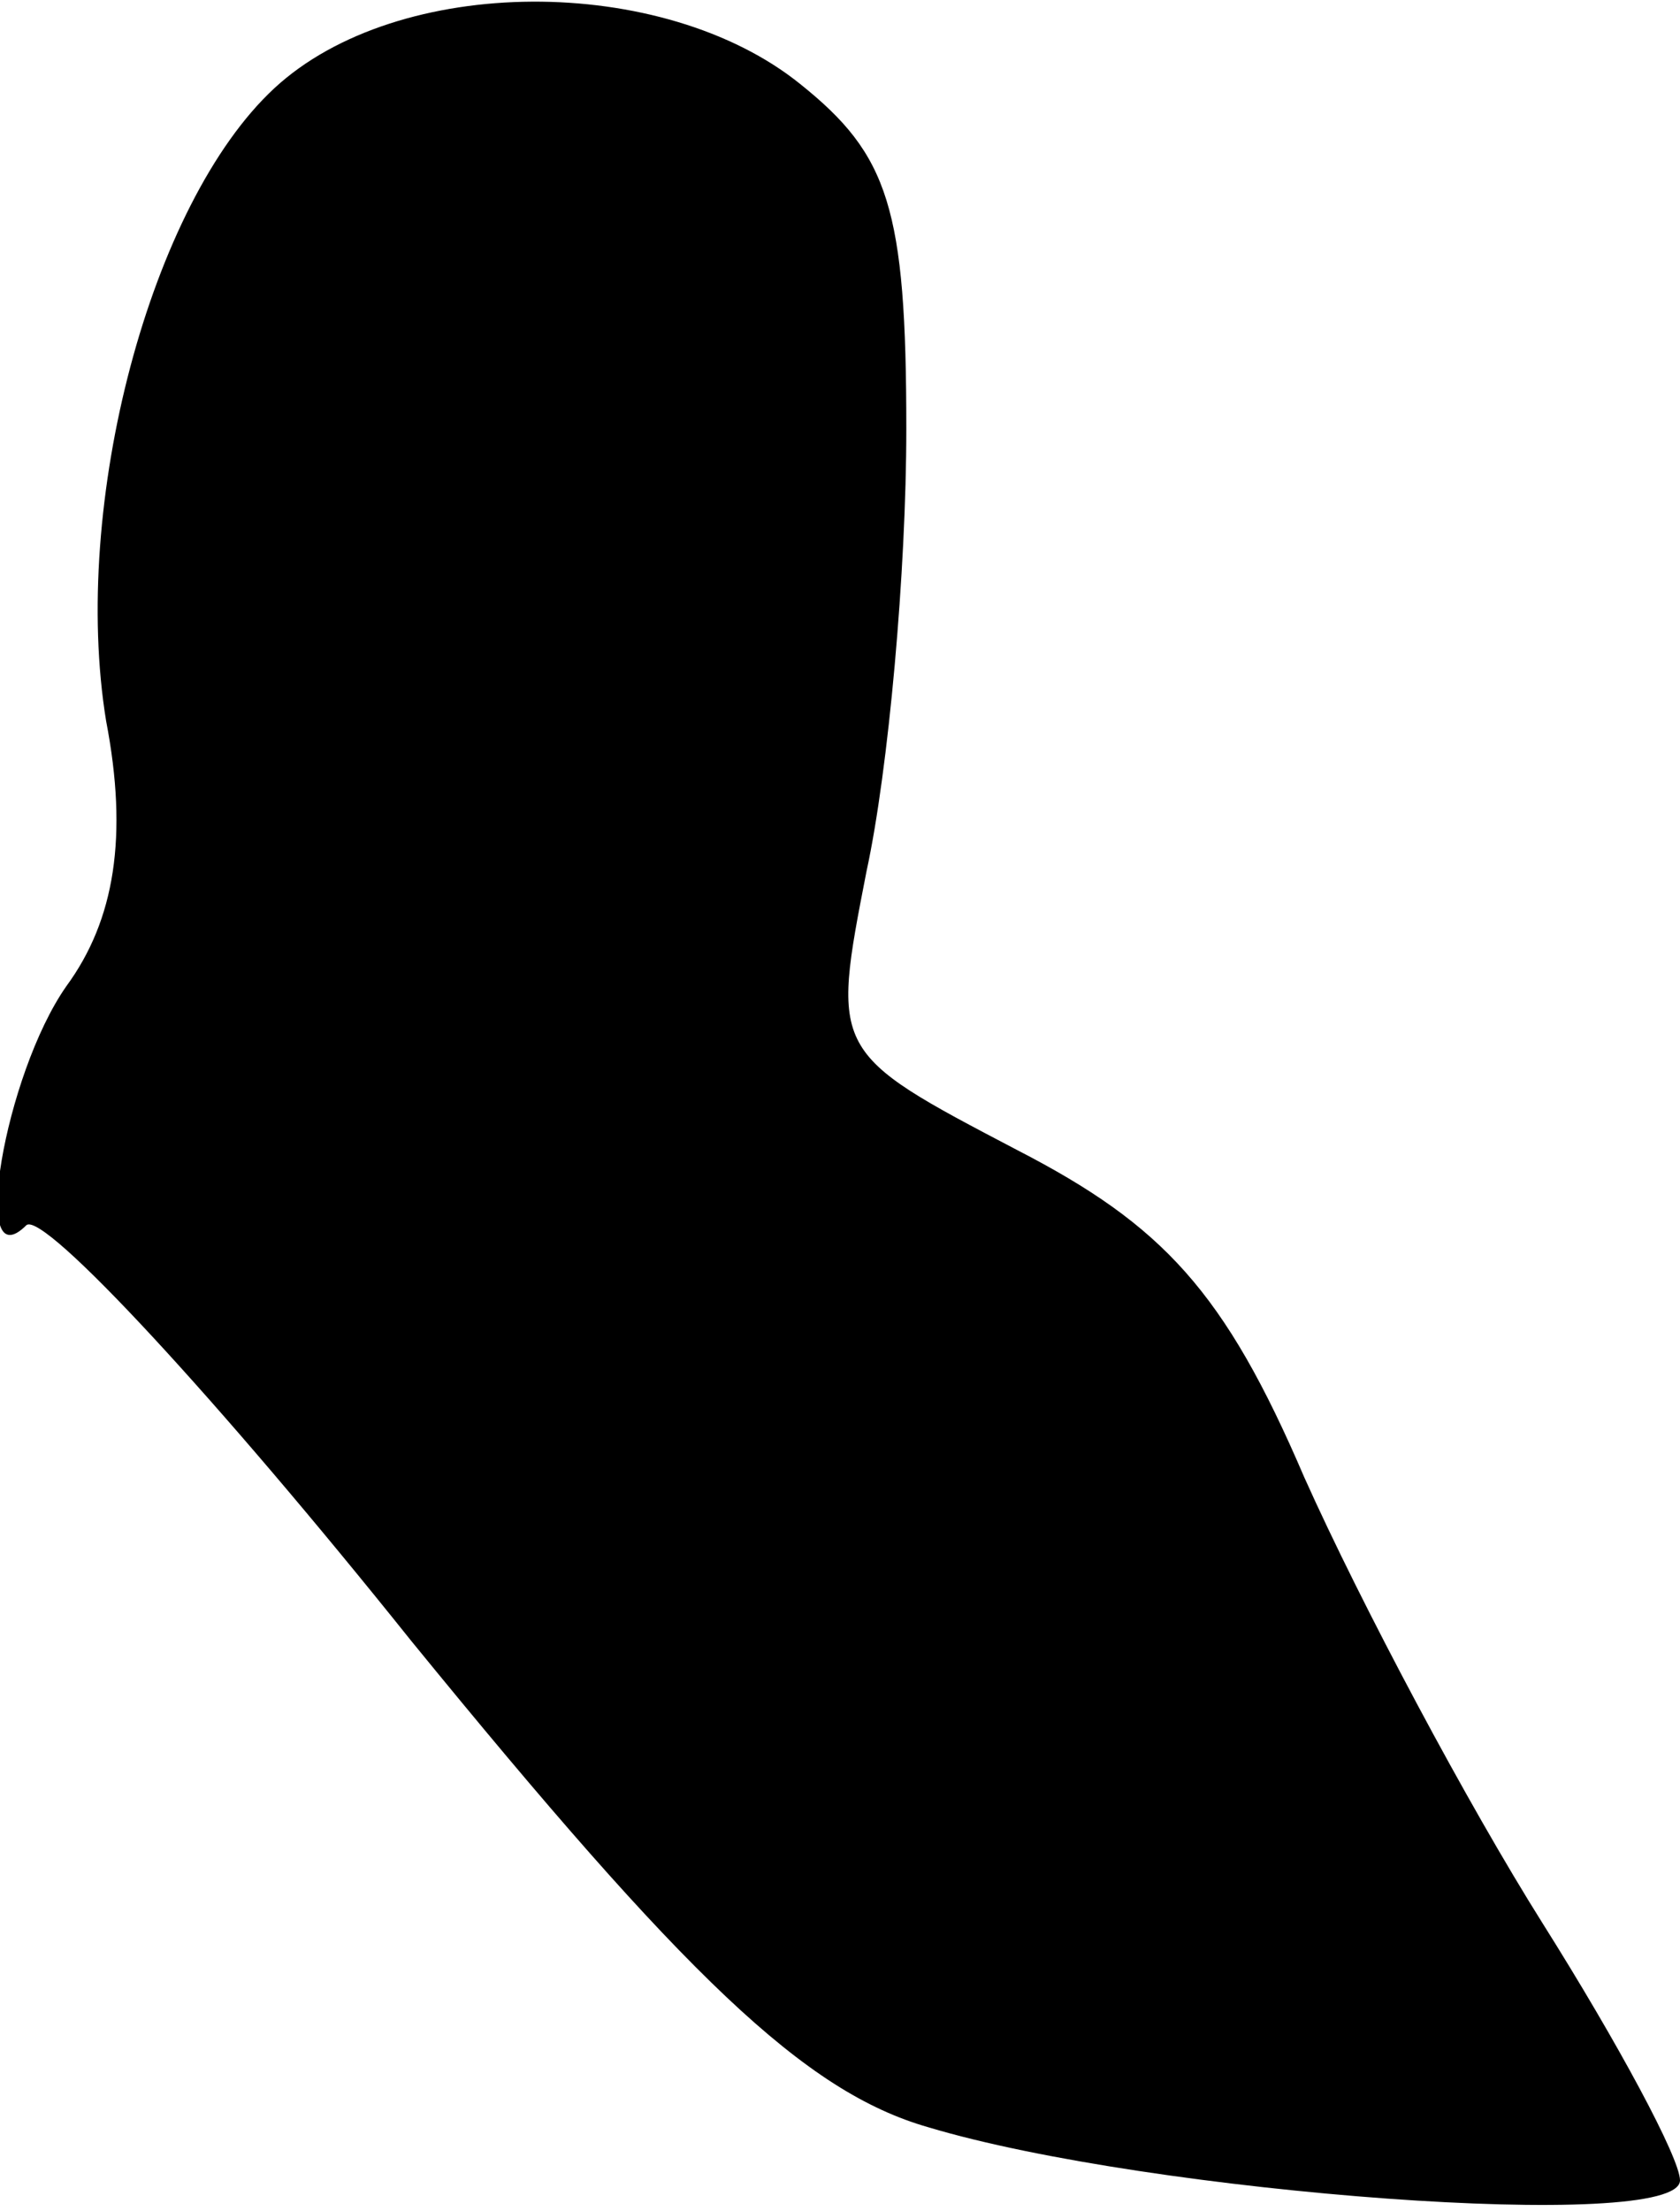 <?xml version="1.0" standalone="no"?>
<!DOCTYPE svg PUBLIC "-//W3C//DTD SVG 20010904//EN"
 "http://www.w3.org/TR/2001/REC-SVG-20010904/DTD/svg10.dtd">
<svg version="1.0" xmlns="http://www.w3.org/2000/svg"
 width="38pt" height="50pt" viewBox="0 0 38 50"
 preserveAspectRatio="xMidYMid meet">
<g transform="translate(0,50) scale(0.1,-0.1)"
fill="#000000" stroke="none">
<path fill="#000000" stroke="none" d="M62 480 c-28 -26 -46 -94 -38 -143 5
-26 2 -45 -9 -60 -14 -20 -22 -67 -9 -54 4 3 43 -39 87 -94 62 -76 89 -102
117 -110 50 -15 170 -24 170 -12 0 5 -14 31 -31 58 -17 27 -41 72 -54 101 -18
42 -32 57 -65 74 -42 22 -42 22 -34 63 5 23 9 68 9 100 0 50 -4 62 -24 78 -31
25 -91 25 -119 -1z"/>
</g>
</svg>
